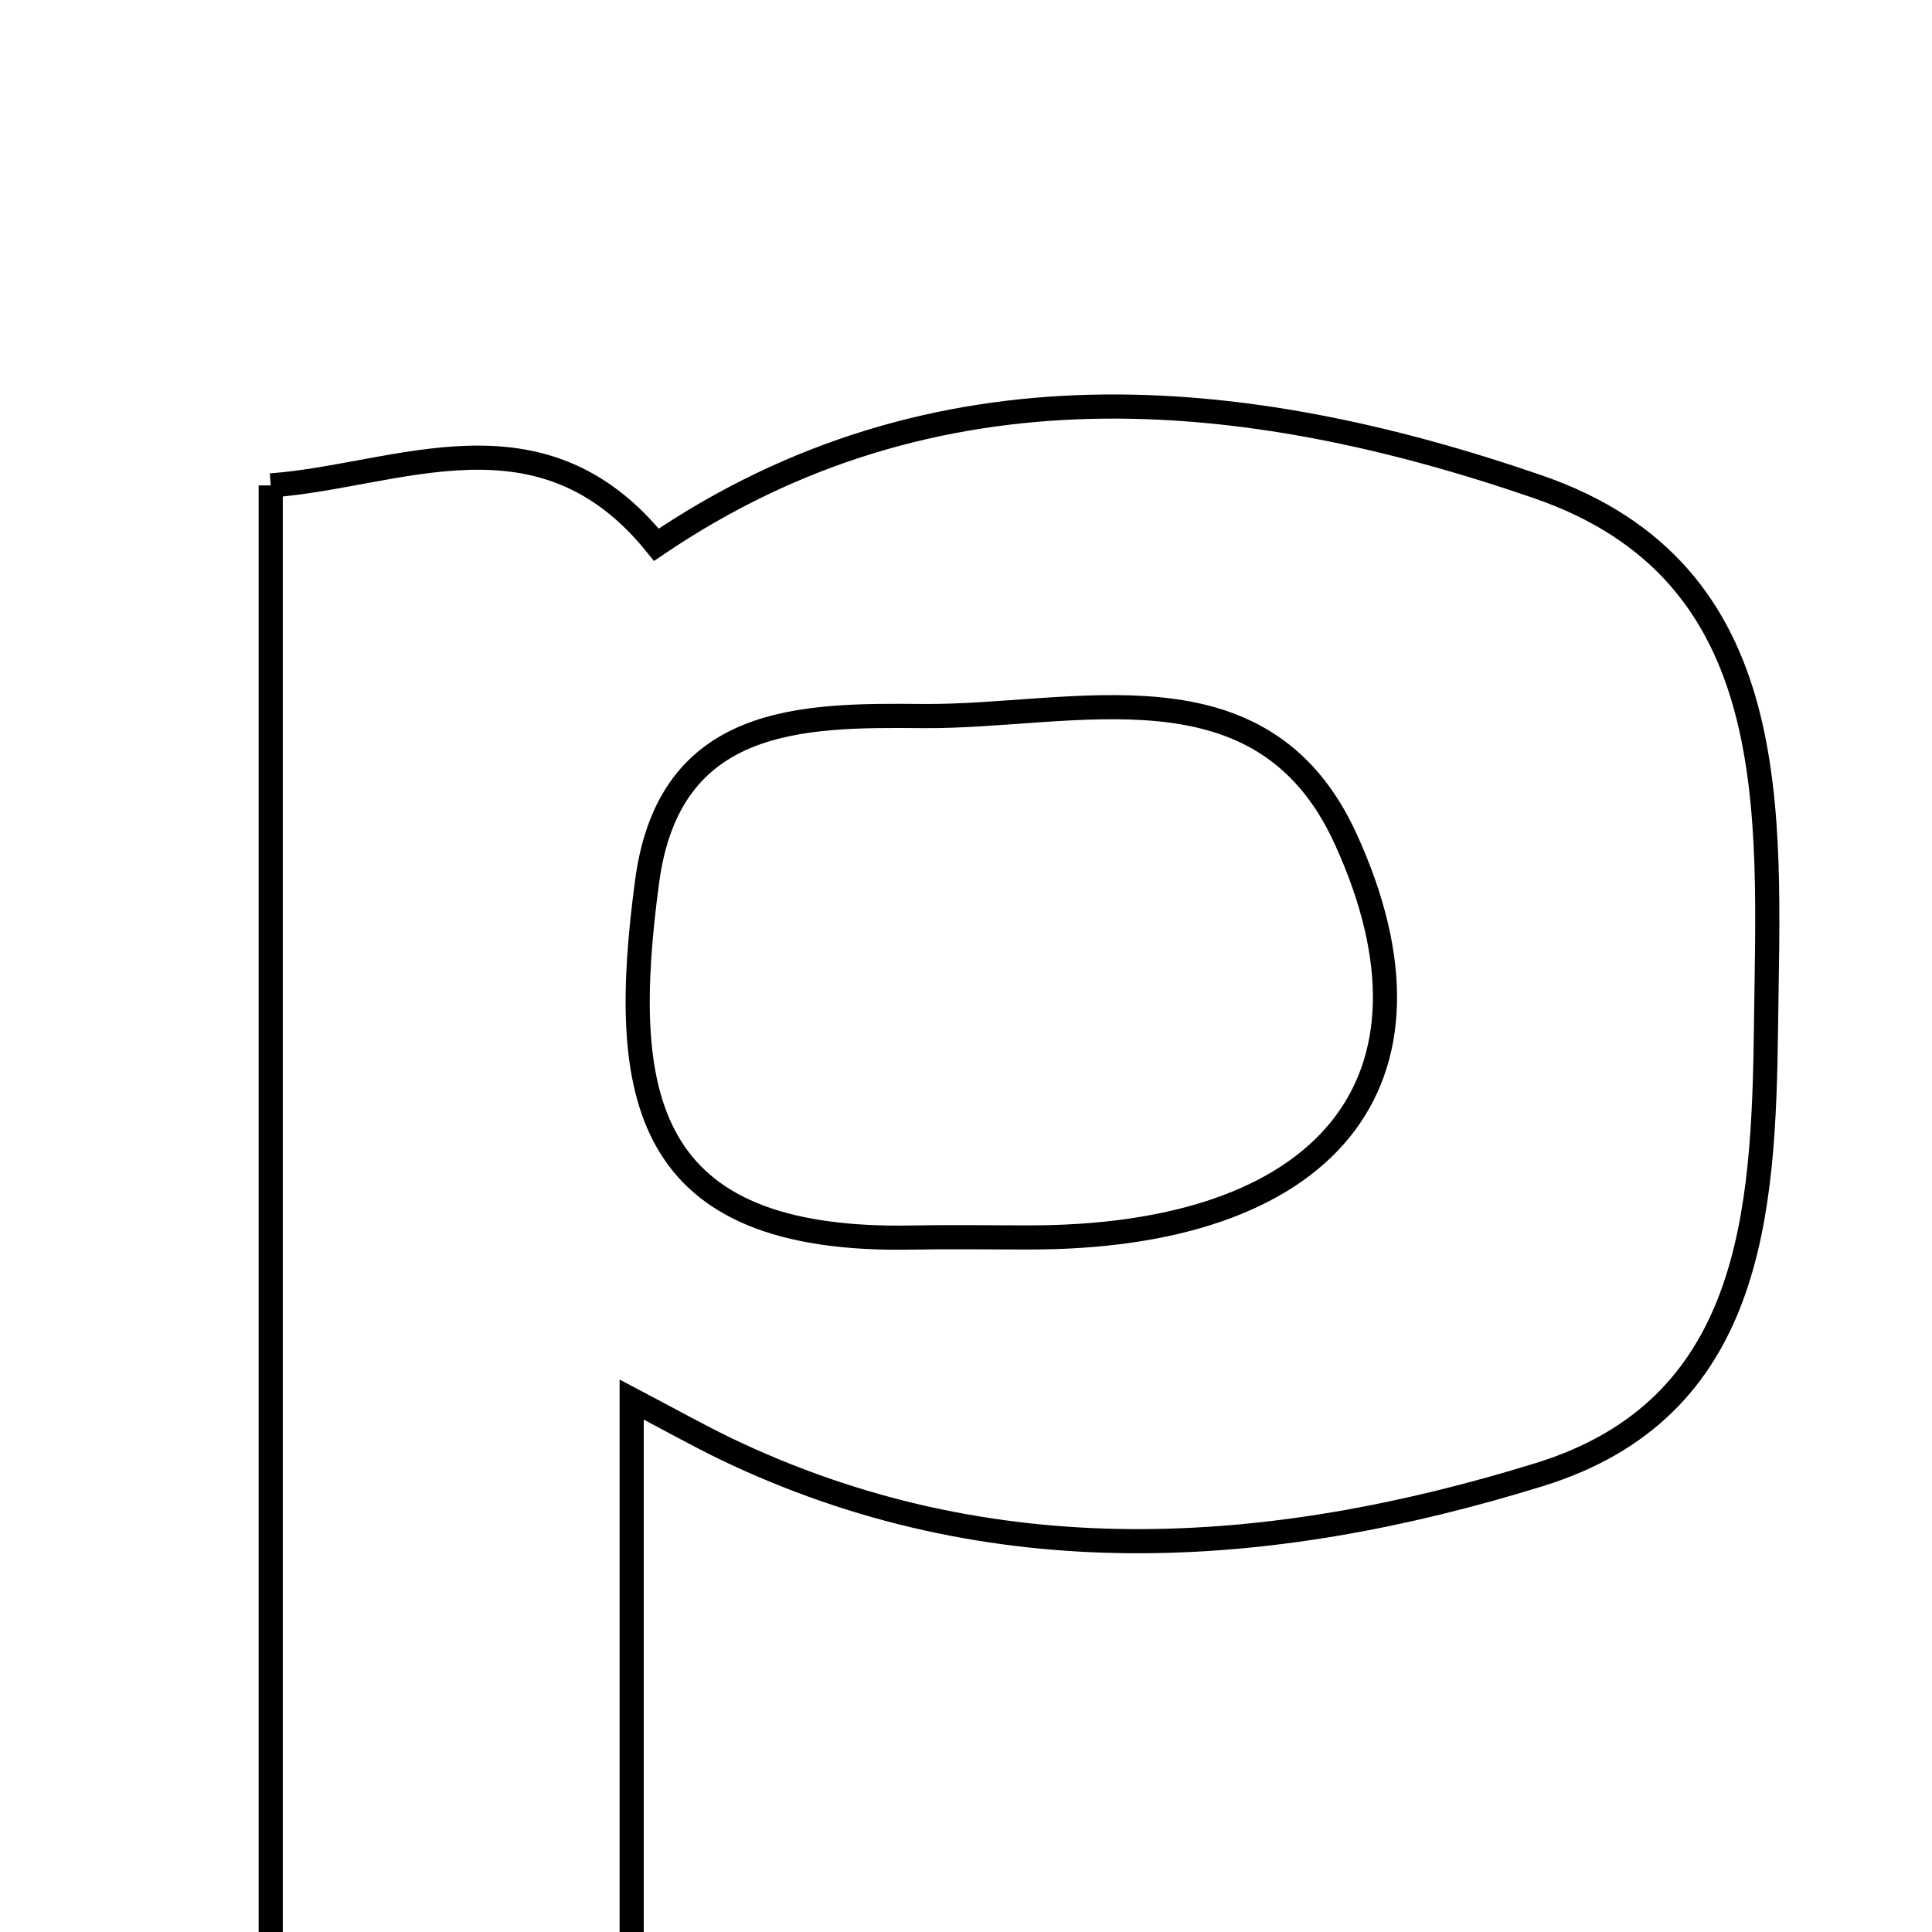 <svg xmlns="http://www.w3.org/2000/svg" viewBox="0.0 0.0 24.0 24.0" height="200px" width="200px"><path fill="none" stroke="black" stroke-width=".3" stroke-opacity="1.0"  filling="0" d="M3.363 6.03 C4.951 5.914 6.719 4.986 8.154 6.767 C11.61 4.423 15.434 4.782 19.102 6.046 C22.198 7.113 21.97 10.091 21.938 12.752 C21.909 15.076 21.772 17.499 19.122 18.318 C15.766 19.357 12.321 19.594 8.996 17.988 C8.681 17.835 8.375 17.664 7.847 17.386 C7.847 19.764 7.847 21.908 7.847 24.25 C6.341 24.25 4.98 24.25 3.363 24.25 C3.363 18.294 3.363 12.253 3.363 6.03"></path>
<path fill="none" stroke="black" stroke-width=".3" stroke-opacity="1.0"  filling="0" d="M11.461 8.895 C13.341 8.913 15.672 8.148 16.712 10.412 C18.108 13.452 16.46 15.385 12.749 15.372 C12.28 15.372 11.812 15.364 11.343 15.373 C7.96 15.443 7.684 13.597 8.039 10.947 C8.315 8.887 9.961 8.881 11.461 8.895"></path></svg>